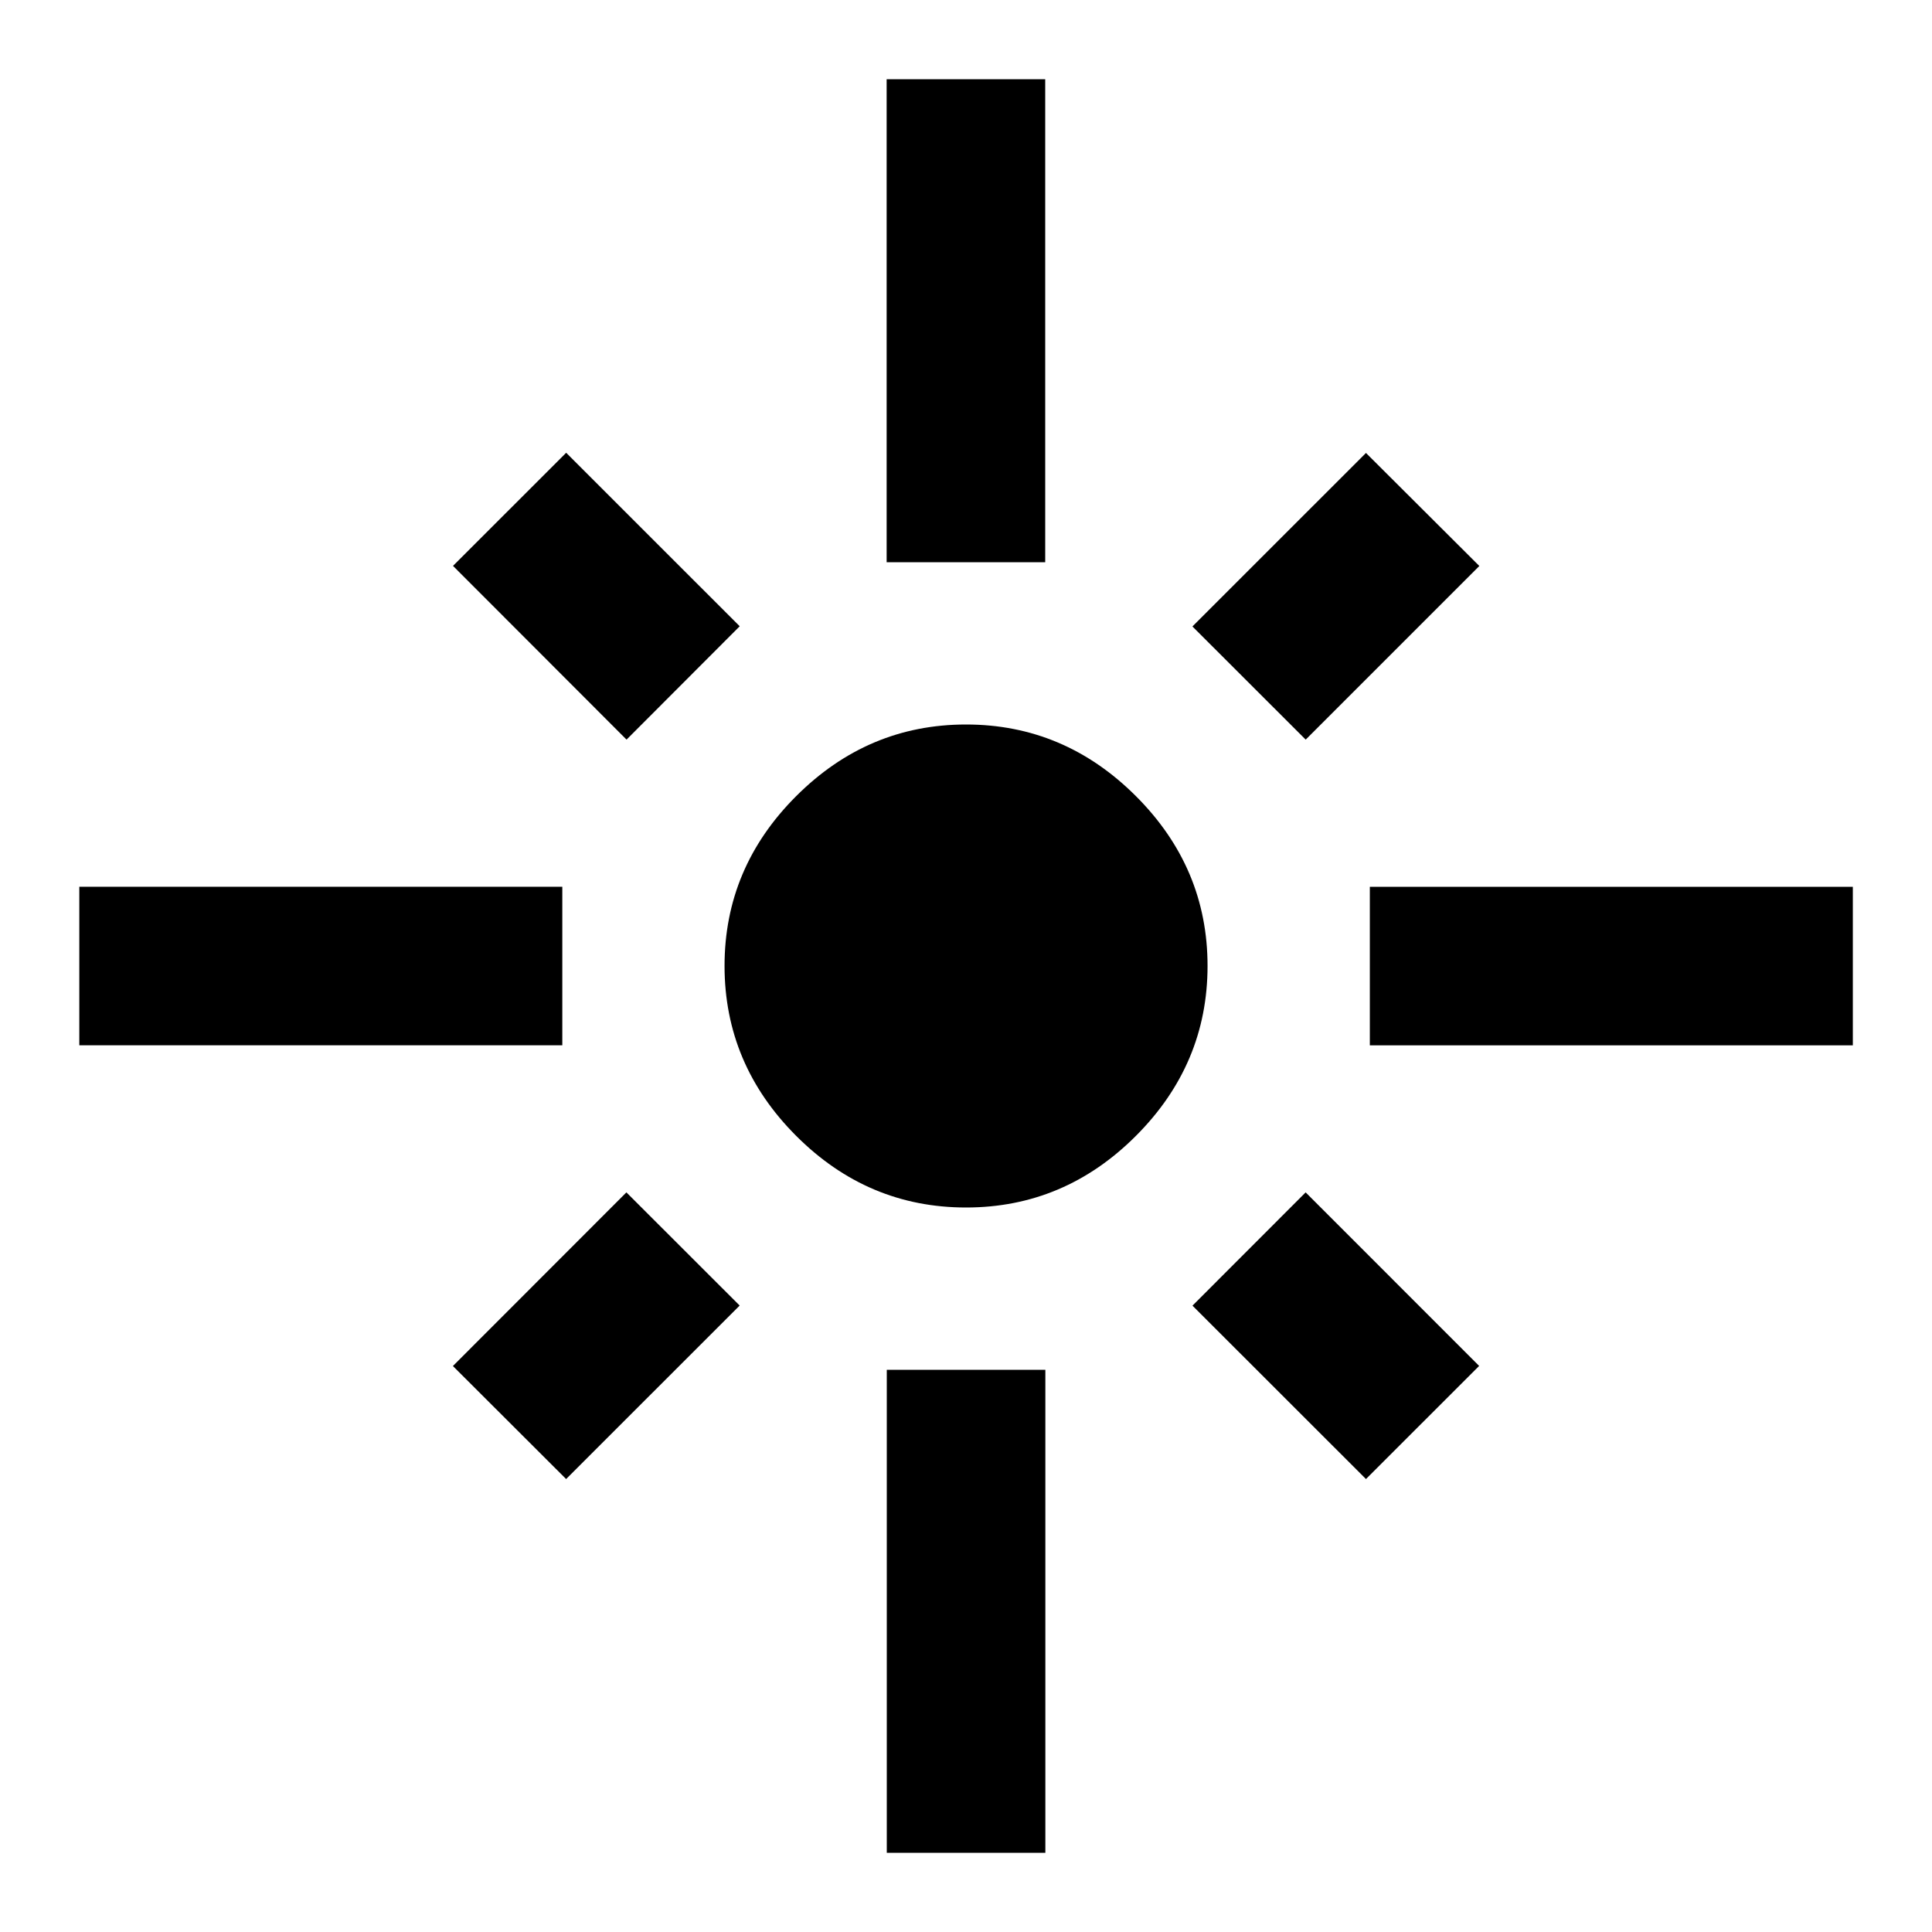 <?xml version="1.0"?><svg xmlns="http://www.w3.org/2000/svg" width="40" height="40" viewBox="0 0 40 40"><path d="m18.36 38.36v-10h3.283v10h-3.283z m-8.983-10.078l3.592-3.595 2.345 2.343-3.593 3.592z m15.312-1.25l2.343-2.345 3.592 3.593-2.343 2.342z m-4.688-12.032q2.033 0 3.517 1.483t1.483 3.517-1.483 3.517-3.517 1.483-3.517-1.483-1.483-3.517 1.483-3.517 3.517-1.483z m8.36 3.36h10v3.283h-10v-3.283z m2.267-6.642l-3.595 3.595-2.345-2.343 3.593-3.592z m-8.988-10.077v10h-3.283v-10h3.283z m-6.325 11.325l-2.343 2.347-3.593-3.597 2.343-2.342z m-3.673 5.393v3.283h-10v-3.283h10z"></path></svg>